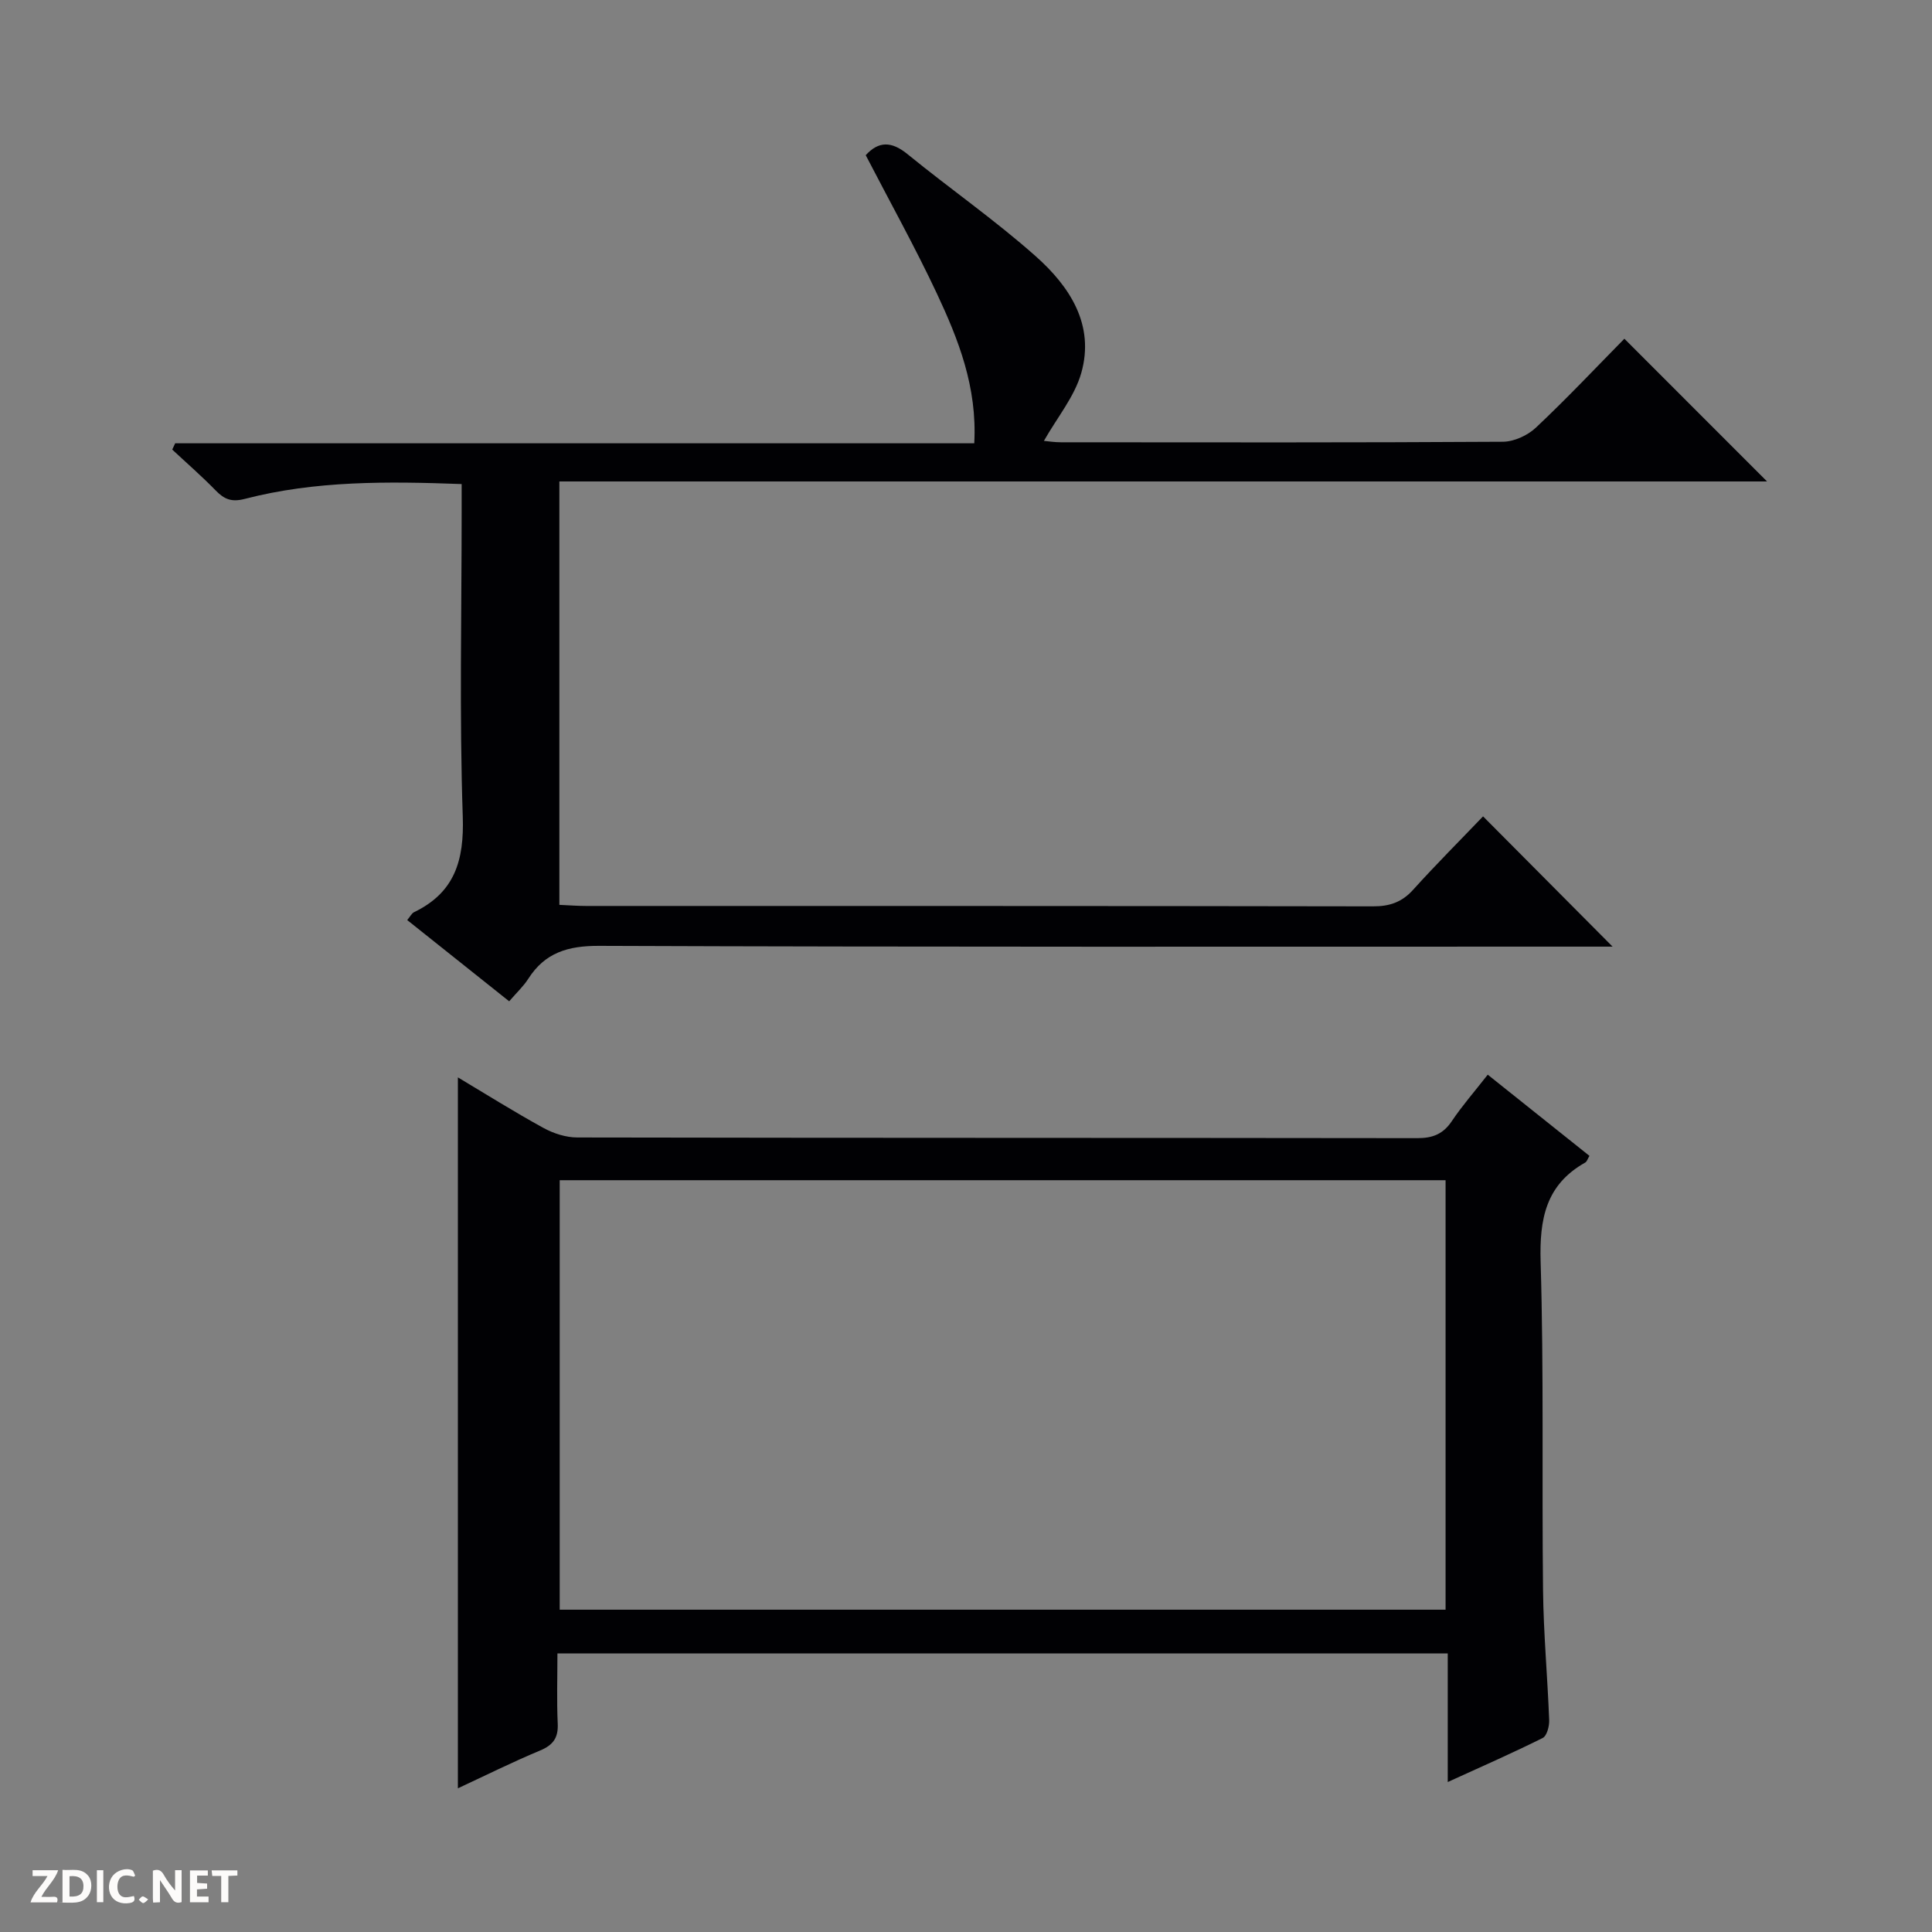 <svg enable-background="new 0 0 400 400" viewBox="0 0 400 400" xmlns="http://www.w3.org/2000/svg"><rect x="0" y="0" width="400" height="400" fill="#808080" stroke="none"/><g fill="#fcfbfa"><path d="m37.59 393.81c-.92.31-1.52.05-2-.78-.7-1.2-1.52-2.34-2.47-3.78v4.59c-.55.03-.95.05-1.41.07-.03-.37-.06-.64-.06-.91 0-1.91 0-3.81 0-5.7 1.13-.41 1.77-.03 2.29.91.62 1.11 1.38 2.14 2.31 3.19v-4.2h1.35v6.61z"/><path d="m12.94 393.88v-6.75c1.9.19 3.93-.54 5.37 1.29.8 1.01.78 2.88.03 3.97-1.37 1.97-3.4 1.51-6.4 1.49m2.45-1.22c2.04.12 2.92-.58 2.89-2.21-.03-1.51-.98-2.19-2.89-2z"/><path d="m11.81 393.87h-5.49c.68-2.18 2.47-3.48 3.51-5.45h-3.08v-1.21h5.29c-.71 2.13-2.44 3.48-3.47 5.51.86 0 1.63.04 2.39-.01.79-.05 1.14.21.85 1.16"/><path d="m39.33 393.86v-6.61h3.7v1.07h-2.22v1.52c.68.04 1.34.09 2.07.13v1.07c-.72.05-1.38.09-2.1.14v1.48h2.4v1.19h-3.85z"/><path d="m27.71 388.56c-1.15-.3-2.46-.61-3.1.64-.37.73-.41 1.93-.06 2.67.63 1.35 1.99.93 3.17.68.35.94-.01 1.32-.93 1.46-1.62.25-3.05-.27-3.76-1.48-.73-1.24-.6-3.03.31-4.17.88-1.11 2.71-1.7 4-1.16.32.13.44.74.65 1.12-.1.08-.19.16-.28.24"/><path d="m49.15 387.24v1.07c-.59.02-1.17.05-1.87.08v5.44h-1.48v-5.44h-1.85c-.05-.4-.08-.73-.13-1.15z"/><path d="m20.06 387.21h1.33v6.62h-1.33z"/><path d="m30.68 393.25c-.39.38-.8.79-1.05.76-.32-.05-.6-.45-.9-.7.26-.24.51-.64.8-.67.29-.04.62.3 1.15.61"/></g><path d="m105.42 207.31c-7.18-5.72-14.06-11.2-21.11-16.82.6-.71.91-1.39 1.43-1.64 8.42-4.07 10.38-10.72 10.07-19.82-.71-20.97-.23-41.98-.23-62.98 0-1.8 0-3.61 0-5.83-15.39-.57-30.29-.72-44.9 3.07-2.73.71-4.24.09-6.02-1.74-2.87-2.95-5.99-5.66-9-8.47.2-.43.41-.87.61-1.3h165.44c.63-11.66-3.28-21.5-7.76-31.05-4.51-9.6-9.69-18.9-14.71-28.6 2.63-2.88 5.28-2.97 8.67-.2 8.76 7.15 18.09 13.63 26.53 21.13 7.01 6.23 12.27 14.17 9.42 24.18-1.4 4.9-4.97 9.17-7.73 14.04.82.07 2.17.29 3.52.29 30.49.02 60.99.08 91.48-.11 2.32-.01 5.14-1.3 6.86-2.92 6.4-6.02 12.43-12.43 18.32-18.41 10.1 10.1 19.73 19.74 29.54 29.55-83.06 0-166.35 0-250.04 0v87.66c1.93.08 3.71.23 5.48.23 54.32.01 108.65-.02 162.97.08 3.43.01 5.98-.85 8.3-3.42 4.78-5.29 9.83-10.34 14.49-15.21 9.23 9.28 17.88 17.97 26.82 26.97-1.46 0-3.17 0-4.88 0-68.32 0-136.64.1-204.96-.16-6.44-.02-11.19 1.39-14.66 6.82-.97 1.53-2.34 2.79-3.95 4.66z" fill="#010104"/><path d="m308.02 222.5c7.29 5.82 14.15 11.3 21.06 16.81-.37.6-.52 1.19-.89 1.39-8.17 4.6-9.48 11.7-9.22 20.56.68 22.64.24 45.32.5 67.98.1 8.96.93 17.92 1.27 26.88.05 1.26-.47 3.27-1.34 3.71-6.21 3.1-12.57 5.89-19.66 9.12 0-9.23 0-17.78 0-26.63-61.66 0-122.71 0-184.33 0 0 4.94-.16 9.74.06 14.53.14 2.95-.95 4.45-3.66 5.58-5.78 2.41-11.39 5.21-17.01 7.82 0-49.24 0-98.03 0-147.19 5.78 3.45 11.65 7.14 17.72 10.47 2.08 1.14 4.65 1.97 6.99 1.97 58 .11 115.99.06 173.99.14 3.16 0 5.31-.87 7.09-3.53 2.11-3.15 4.64-6.04 7.43-9.61zm-8.73 21.85c-61.4 0-122.42 0-183.41 0v88.92h183.41c0-29.73 0-59.13 0-88.92z" fill="#010104"/></svg>